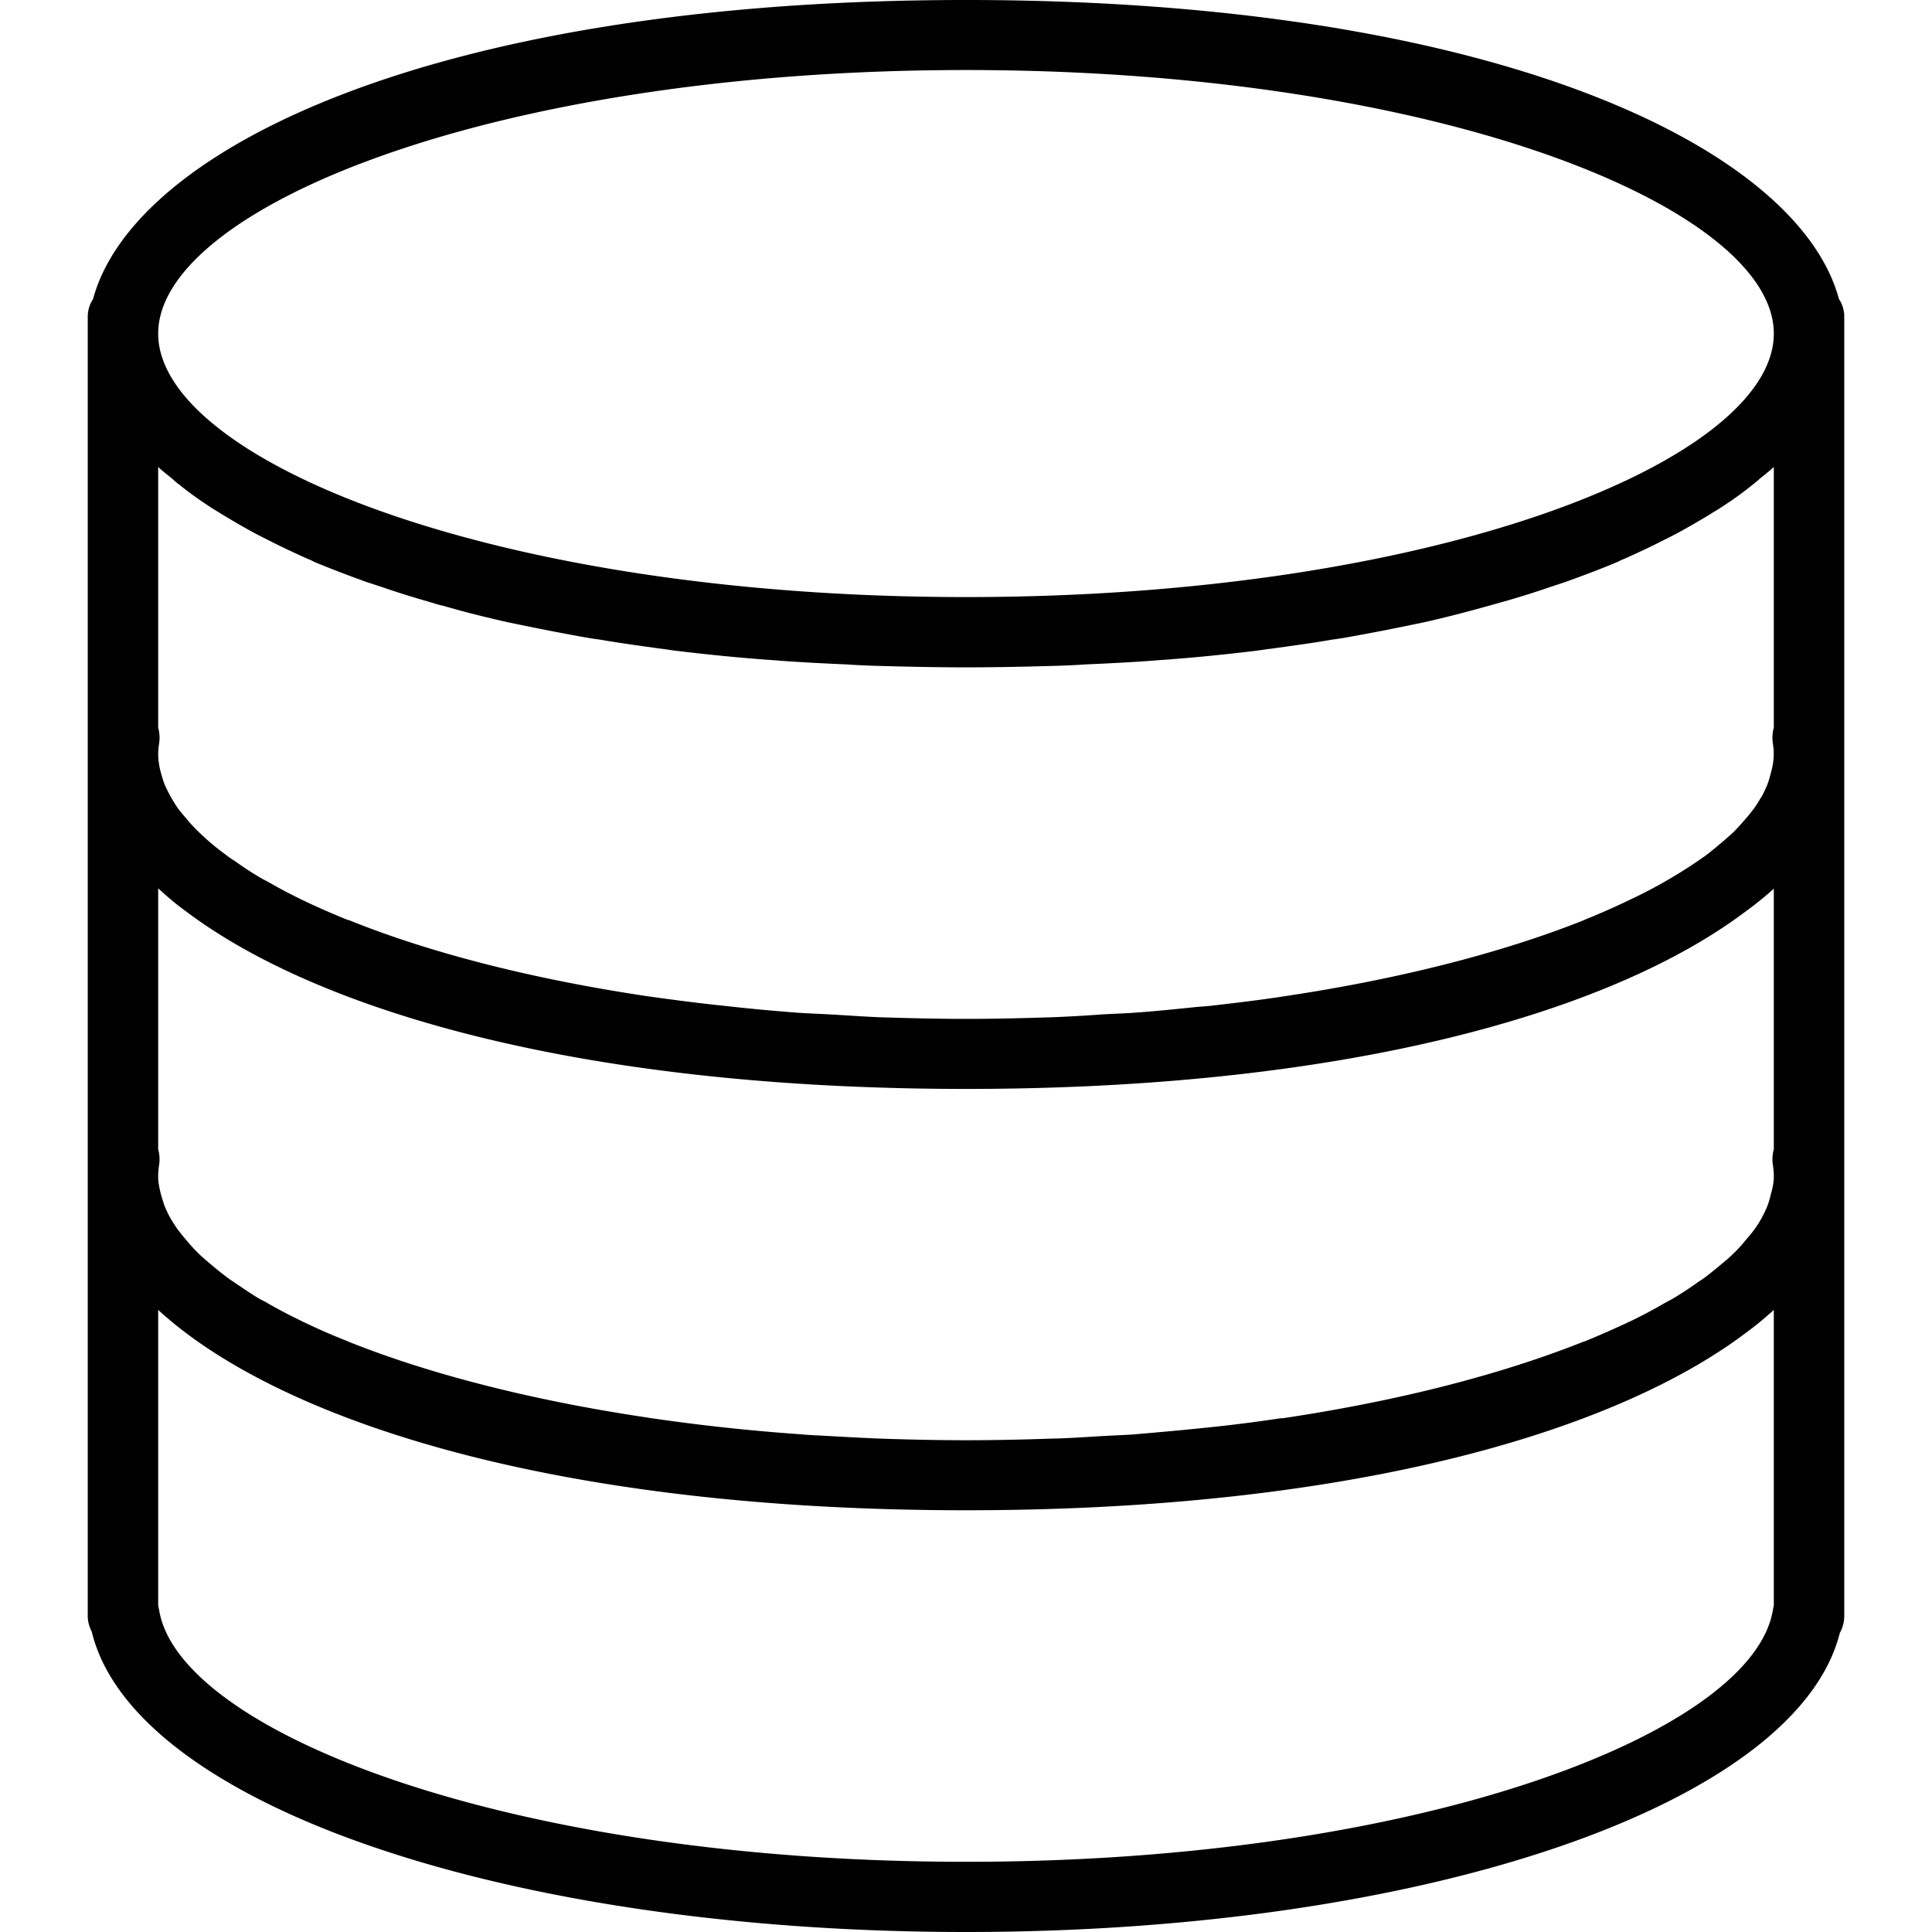 <svg xmlns="http://www.w3.org/2000/svg" width="32" height="32" viewBox="0 0 24 24">
    <path d="M22.844 3.715C22.34 1.84 18.578 0 12 0 5.422 0 1.66 1.84 1.156 3.715a.396.396 0 0 0-.066.21v16.15c0 .07.02.136.05.195C1.657 22.406 6.27 24 12 24c5.719 0 10.32-1.59 10.855-3.715a.435.435 0 0 0 .055-.21V3.924a.396.396 0 0 0-.066-.21zM22 14.828a1.24 1.24 0 0 1-.047.16c-.02.043-.039.086-.062.13a1.381 1.381 0 0 1-.2.28 1.593 1.593 0 0 1-.156.172 1.4 1.4 0 0 1-.113.102c-.074.062-.149.125-.23.187-.036.028-.075.051-.114.079-.098.07-.2.136-.312.203-.032.015-.063.035-.094.05a5.81 5.81 0 0 1-.414.22c-.016.007-.035.015-.055.026-.164.075-.336.153-.52.227-.003 0-.007.004-.015.004-.992.395-2.258.73-3.734.95h-.024a19.4 19.4 0 0 1-1.035.128c-.262.027-.531.05-.805.074-.125.008-.258.012-.386.02-.207.012-.41.027-.621.031-.348.012-.704.02-1.063.02-.36 0-.715-.008-1.063-.02-.21-.008-.414-.02-.62-.031-.13-.008-.262-.012-.387-.024a24.704 24.704 0 0 1-1.84-.199c-.008 0-.016 0-.024-.004-1.476-.218-2.746-.55-3.734-.945-.008-.004-.012-.004-.016-.008a7.154 7.154 0 0 1-.52-.226c-.019-.008-.038-.016-.058-.028a6.671 6.671 0 0 1-.41-.215c-.031-.02-.062-.035-.094-.05-.113-.067-.214-.137-.312-.203-.04-.028-.078-.051-.113-.079-.082-.062-.157-.125-.23-.187-.04-.035-.079-.067-.114-.102a2.074 2.074 0 0 1-.156-.172c-.036-.039-.067-.082-.098-.12a1.818 1.818 0 0 1-.102-.16 1.947 1.947 0 0 1-.062-.13 2.528 2.528 0 0 1-.05-.16c-.017-.07-.032-.14-.032-.21 0-.048.004-.098.012-.15a.454.454 0 0 0-.012-.19v-3.243l.039.035c.094.086.191.168.3.246 1.645 1.246 4.93 2.211 9.696 2.211 4.746 0 8.023-.957 9.672-2.195a4.09 4.09 0 0 0 .363-.293v-.004 3.242a.454.454 0 0 0-.012.192c.008.05.012.101.012.148 0 .07-.015.14-.035.211zm.035-9.027v3.238a.469.469 0 0 0-.012.195.795.795 0 0 1-.023.36c-.012.05-.027.105-.047.156-.02.047-.039.09-.062.133-.032.05-.063.105-.102.16-.031.039-.062.082-.098.121a2.973 2.973 0 0 1-.156.172l-.113.101c-.074.063-.149.126-.23.188a5.448 5.448 0 0 1-.426.277c-.032.02-.063.036-.094.055a5.819 5.819 0 0 1-.414.215 9.401 9.401 0 0 1-.574.254c-.004.004-.008.004-.016.008-.992.394-2.258.726-3.734.945-.008 0-.016.004-.024.004-.285.043-.582.078-.883.113l-.152.012c-.262.027-.531.055-.805.074-.125.008-.258.012-.386.02-.207.015-.41.027-.621.035-.348.011-.704.02-1.063.02-.36 0-.715-.009-1.063-.02-.21-.008-.414-.024-.62-.035-.13-.008-.262-.012-.387-.02a24.578 24.578 0 0 1-.957-.09c-.301-.031-.598-.07-.883-.11-.008-.003-.016-.003-.024-.003-1.476-.219-2.746-.55-3.734-.95-.008 0-.012-.003-.016-.003a9.401 9.401 0 0 1-.52-.227 6.669 6.669 0 0 1-.469-.246c-.03-.016-.061-.031-.093-.05a3.928 3.928 0 0 1-.312-.204 1.163 1.163 0 0 1-.113-.078 2.999 2.999 0 0 1-.344-.29 1.593 1.593 0 0 1-.156-.17c-.036-.04-.067-.079-.098-.118a1.869 1.869 0 0 1-.164-.293c-.02-.05-.035-.105-.05-.156a.983.983 0 0 1-.032-.211c0-.051.004-.102.012-.149a.469.469 0 0 0-.012-.195V5.801c.05.047.11.094.168.14.031.028.058.055.094.079.128.105.273.207.425.304.032.02.067.04.102.063.129.078.262.156.406.234.05.027.106.055.16.082.16.082.325.16.5.238.032.012.055.024.086.04.203.085.422.167.649.25.062.019.129.042.191.062.18.062.367.121.559.176.07.02.136.043.207.058.258.075.52.141.797.203l.117.024c.242.05.496.101.758.148.086.016.175.032.265.043.25.043.504.078.766.114.066.007.129.02.2.027.323.039.66.074 1.003.101.086.008.176.012.262.02.277.02.558.035.847.047.106.008.207.012.317.016.375.011.758.02 1.156.02.398 0 .781-.009 1.156-.02.106-.004.211-.008.317-.016.289-.012.57-.027.847-.047.086-.008.176-.012.262-.02.344-.027.68-.062 1.004-.101.07-.008.133-.02.2-.027.26-.036.515-.07.765-.114.09-.011.18-.027.265-.043.262-.047.516-.097.758-.148l.117-.024c.278-.062.54-.132.797-.203l.207-.058c.192-.055.38-.114.559-.176l.191-.063c.227-.082.446-.164.649-.25.031-.015.054-.027.086-.039.175-.078.34-.156.5-.238.054-.027.11-.055.16-.082.144-.078.277-.156.406-.234.035-.024.07-.043.102-.063.152-.097.297-.199.425-.304.032-.024.063-.051.094-.079.059-.046.117-.093.168-.14zM12 .87c5.914 0 10.035 1.727 10.035 3.274 0 1.55-4.12 3.273-10.035 3.273-5.914 0-10.035-1.723-10.035-3.273C1.965 2.598 6.085.87 12 .87zm10.035 19.07l-.012.063c-.25 1.508-4.335 3.125-10.023 3.125s-9.773-1.617-10.023-3.125l-.012-.059v-3.672l.039.036c.094.082.191.164.3.246 1.645 1.242 4.93 2.207 9.696 2.207 4.746 0 8.023-.957 9.672-2.192a4.11 4.11 0 0 0 .363-.297zm0 0"/>
</svg>
